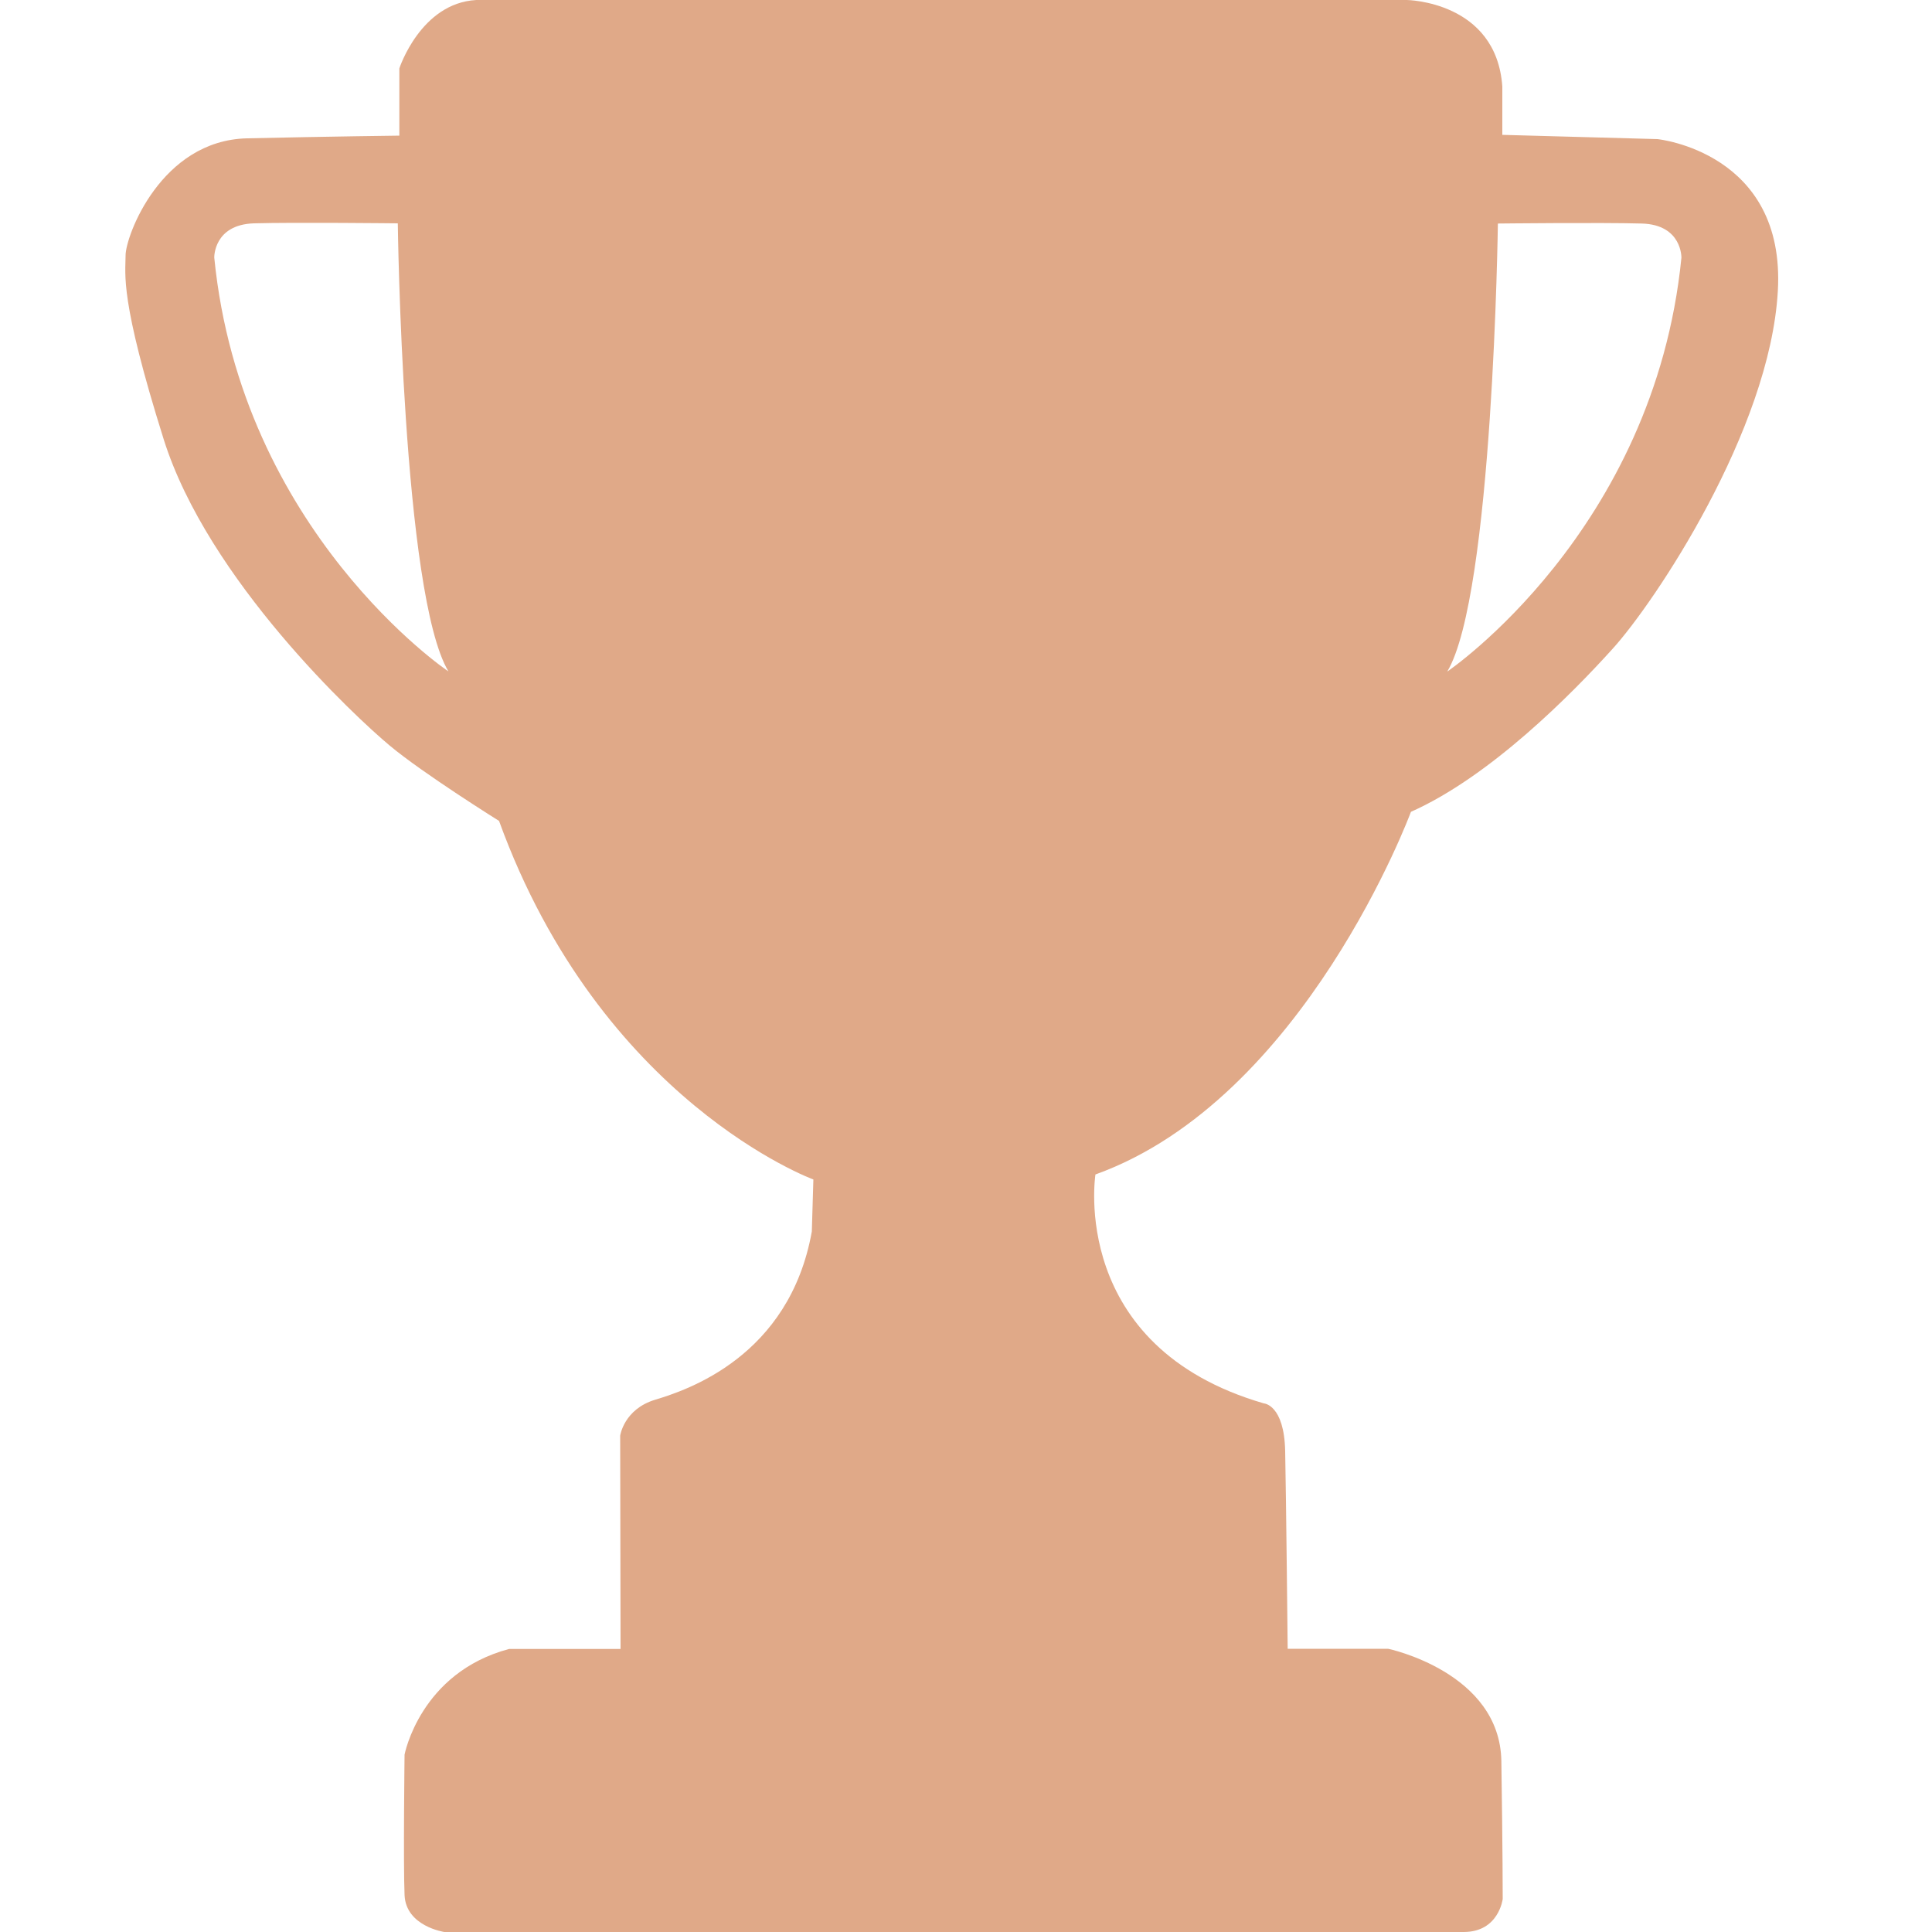 <?xml version="1.0" encoding="utf-8"?>
<!-- Generator: Adobe Illustrator 24.0.1, SVG Export Plug-In . SVG Version: 6.00 Build 0)  -->
<svg version="1.1" id="Lag_1" xmlns="http://www.w3.org/2000/svg" xmlns:xlink="http://www.w3.org/1999/xlink" x="0px" y="0px"
	 viewBox="0 0 100 100" style="enable-background:new 0 0 100 100;" xml:space="preserve">
<style type="text/css">
	.st0{fill:#E0A988;}
</style>
<path class="st0" d="M85.79,7.2l-8.03-0.22v-2.5C77.45,0.06,72.82,0,72.82,0H24.65c-2.88,0.16-3.98,3.54-3.98,3.54v3.48
	c0,0-3.44,0.04-7.89,0.14c-4.45,0.11-6.28,5.06-6.28,6.06c0,1-0.32,2.22,1.97,9.51s9.97,14.42,11.7,15.86
	c1.72,1.44,5.66,3.9,5.66,3.9c5.28,14.54,16.27,18.56,16.27,18.56l-0.08,2.69c-1.16,6.49-6.49,8.22-8.11,8.71
	c-1.62,0.49-1.81,1.86-1.81,1.86l0.02,11.04h-5.77c-4.61,1.23-5.41,5.47-5.41,5.47s-0.07,5.64,0,7.27C21.01,99.71,23,100,23,100
	s50.93,0,52.76,0c1.82,0,2.02-1.71,2.02-1.71s0-2.52-0.07-7.13c-0.07-4.61-5.86-5.82-5.86-5.82h-5.2c0,0-0.08-7.82-0.13-10.23
	c-0.05-2.41-1.1-2.47-1.1-2.47c-10.13-2.94-8.72-11.85-8.72-11.85c10.83-3.9,16.33-18.77,16.33-18.77
	c4.09-1.82,8.29-6.06,10.44-8.44c2.16-2.38,8.14-11.3,8.55-18.51C92.44,7.87,85.79,7.2,85.79,7.2z M11.09,13.33
	c0,0-0.04-1.7,2.05-1.77c2.09-0.06,7.45,0,7.45,0s0.24,19.23,2.62,23.19C23.2,34.76,12.49,27.51,11.09,13.33z M74.91,34.76
	c2.37-3.96,2.62-23.19,2.62-23.19s5.36-0.06,7.45,0c2.09,0.06,2.05,1.77,2.05,1.77C85.62,27.51,74.91,34.76,74.91,34.76z"/>
</svg>

